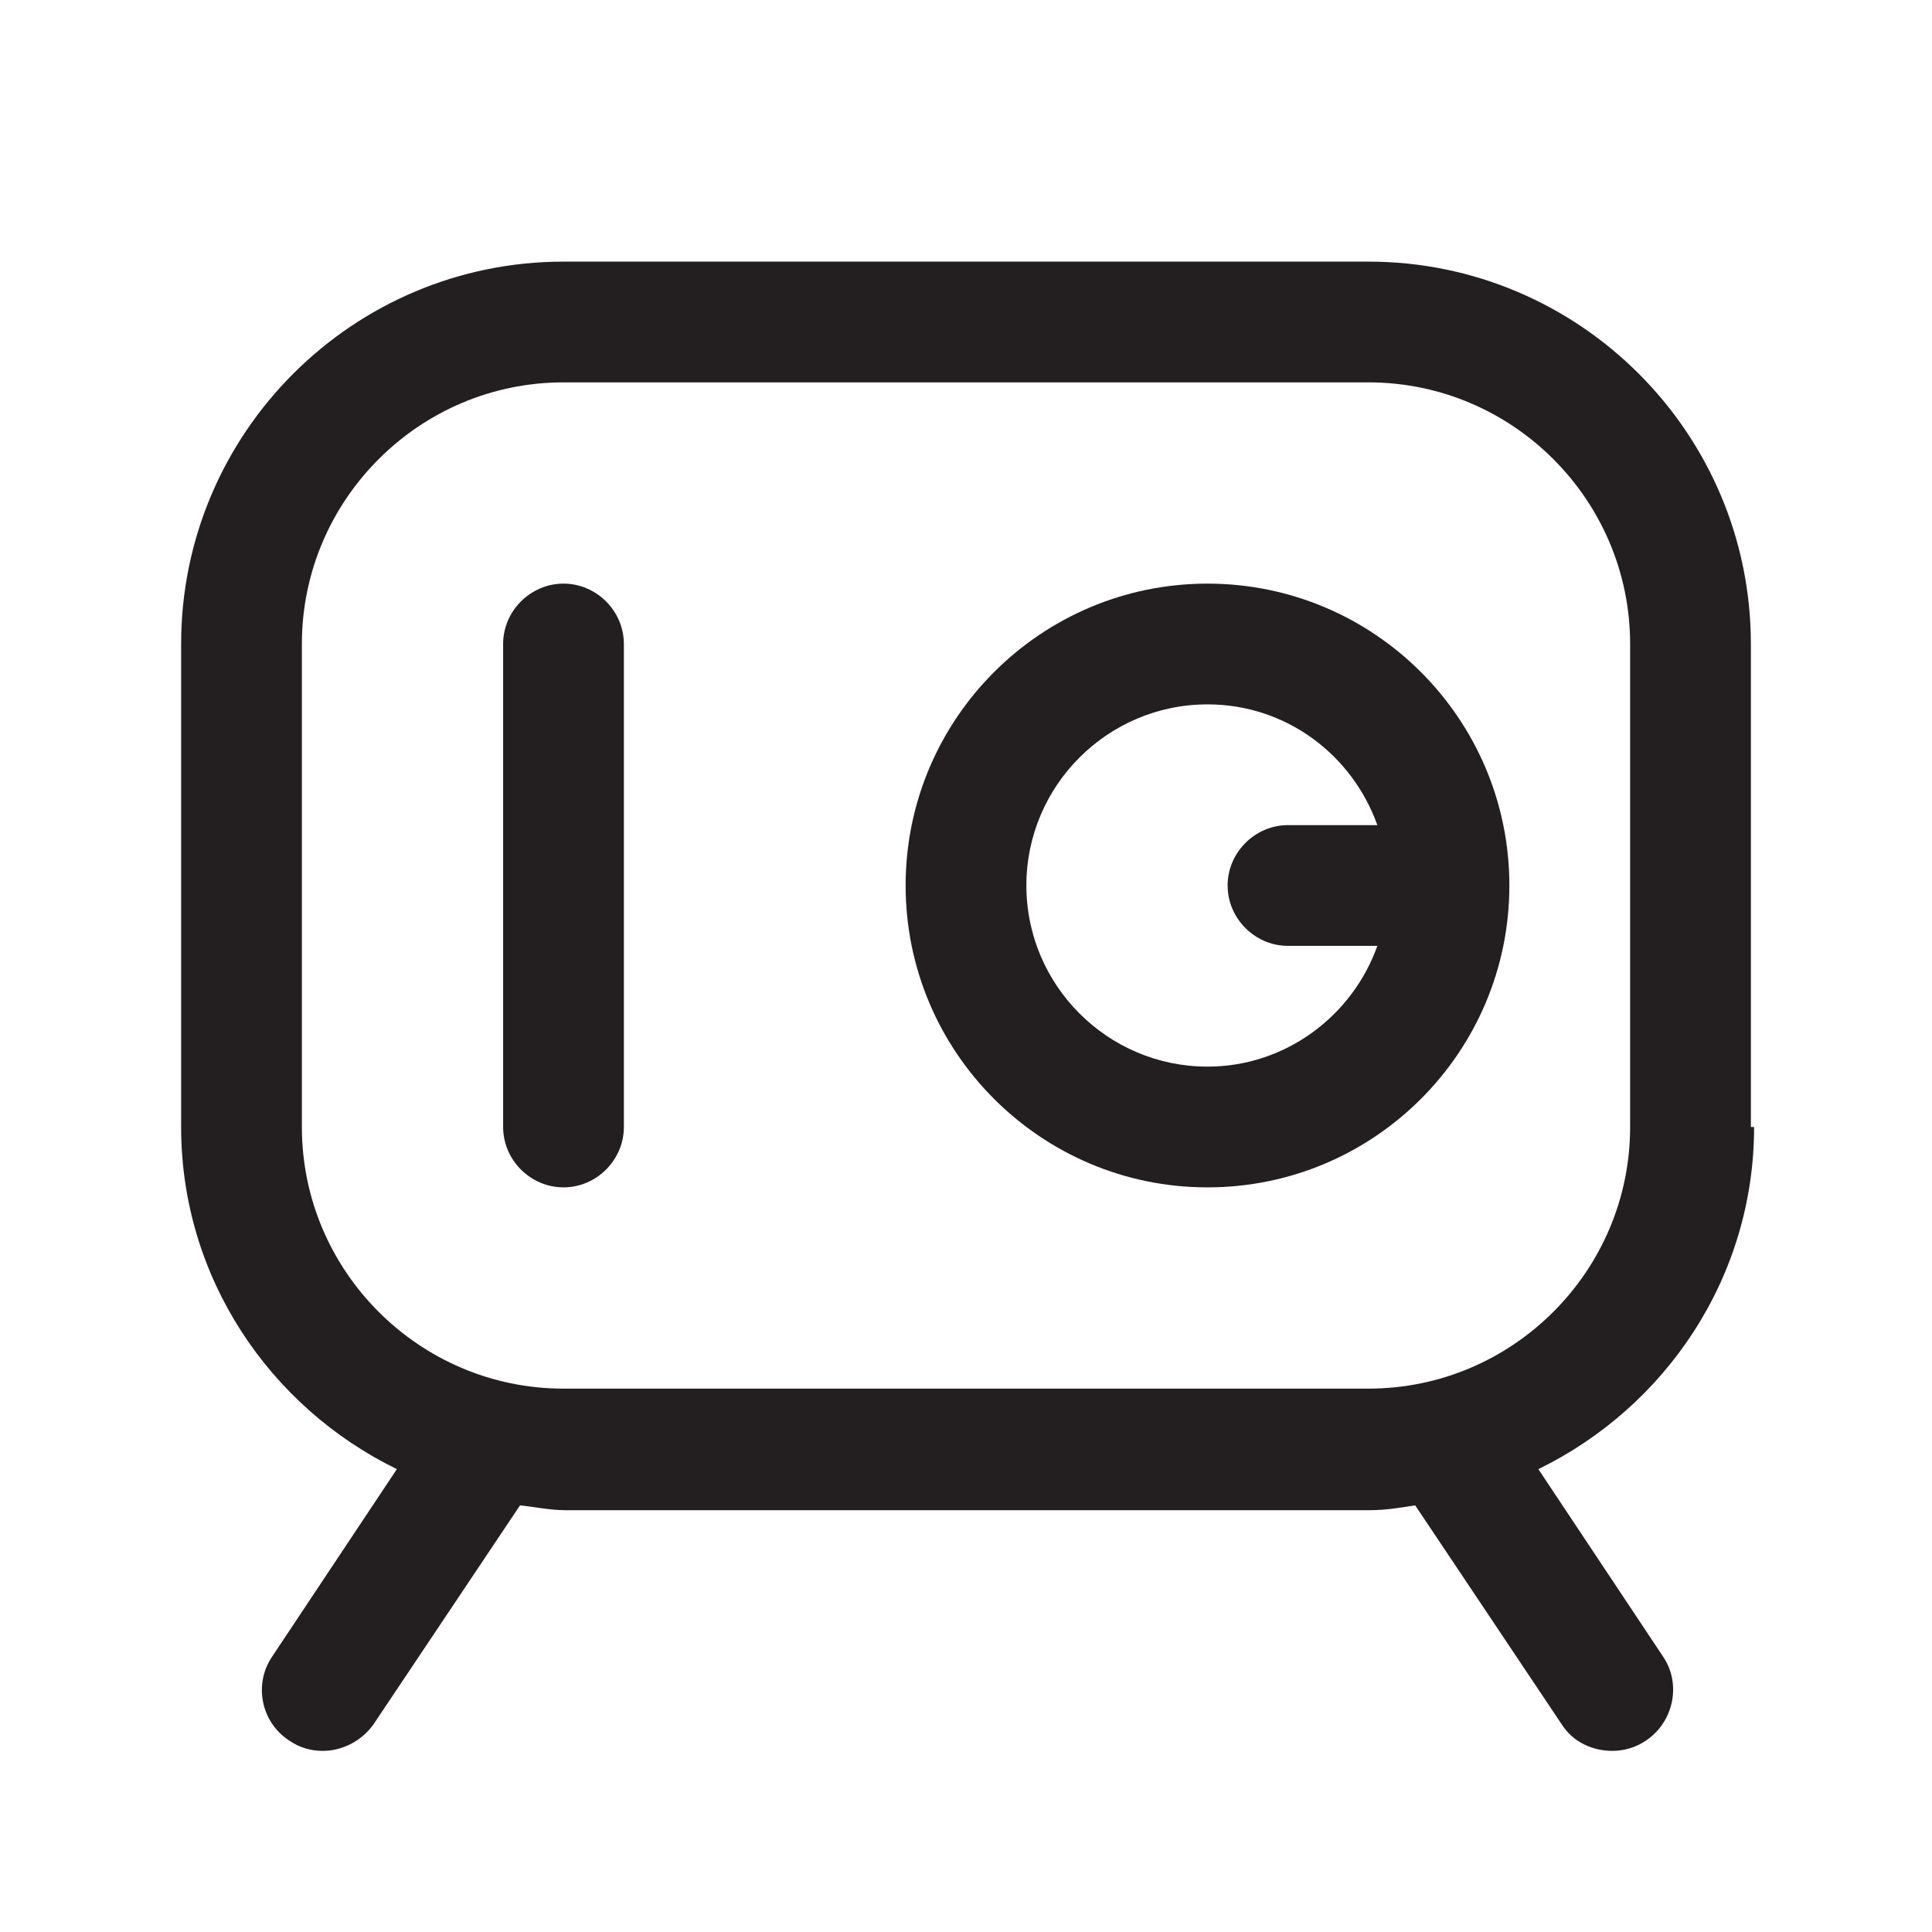 <?xml version="1.0" encoding="UTF-8"?><svg xmlns="http://www.w3.org/2000/svg" viewBox="0 0 24 24"><defs><style>.v{fill:#231f20;}</style></defs><g id="a"/><g id="b"/><g id="c"/><g id="d"/><g id="e"/><g id="f"/><g id="g"/><g id="h"/><g id="i"/><g id="j"/><g id="k"/><g id="l"/><g id="m"/><g id="n"/><g id="o"/><g id="p"/><g id="q"><g><path class="v" d="M21.75,14v-6c0-2.62-2.13-4.75-4.75-4.75H7c-2.62,0-4.75,2.13-4.75,4.75v6c0,1.87,1.1,3.48,2.68,4.25l-1.55,2.33c-.23,.34-.14,.81,.21,1.04,.13,.09,.27,.13,.42,.13,.24,0,.48-.12,.63-.33l1.82-2.72c.19,.02,.37,.06,.56,.06h10c.19,0,.37-.03,.56-.06l1.82,2.72c.14,.22,.38,.33,.63,.33,.14,0,.29-.04,.42-.13,.34-.23,.44-.7,.21-1.04l-1.55-2.33c1.58-.77,2.68-2.38,2.68-4.25Zm-1.5,0c0,1.79-1.46,3.25-3.25,3.25H7c-1.79,0-3.25-1.46-3.25-3.25v-6c0-1.79,1.46-3.25,3.25-3.25h10c1.79,0,3.25,1.46,3.25,3.25v6Z"/><path class="v" d="M15,7.25c-2.07,0-3.75,1.68-3.75,3.75s1.68,3.75,3.75,3.75,3.75-1.68,3.75-3.75-1.68-3.75-3.75-3.75Zm0,6c-1.24,0-2.25-1.01-2.25-2.25s1.01-2.25,2.25-2.25c.98,0,1.8,.63,2.11,1.5h-1.11c-.41,0-.75,.34-.75,.75s.34,.75,.75,.75h1.11c-.31,.87-1.14,1.5-2.11,1.5Z"/><path class="v" d="M7,7.25c-.41,0-.75,.34-.75,.75v6c0,.41,.34,.75,.75,.75s.75-.34,.75-.75v-6c0-.41-.34-.75-.75-.75Z"/></g></g><g id="r"/><g id="s"/><g id="t"/><g id="u"/></svg>